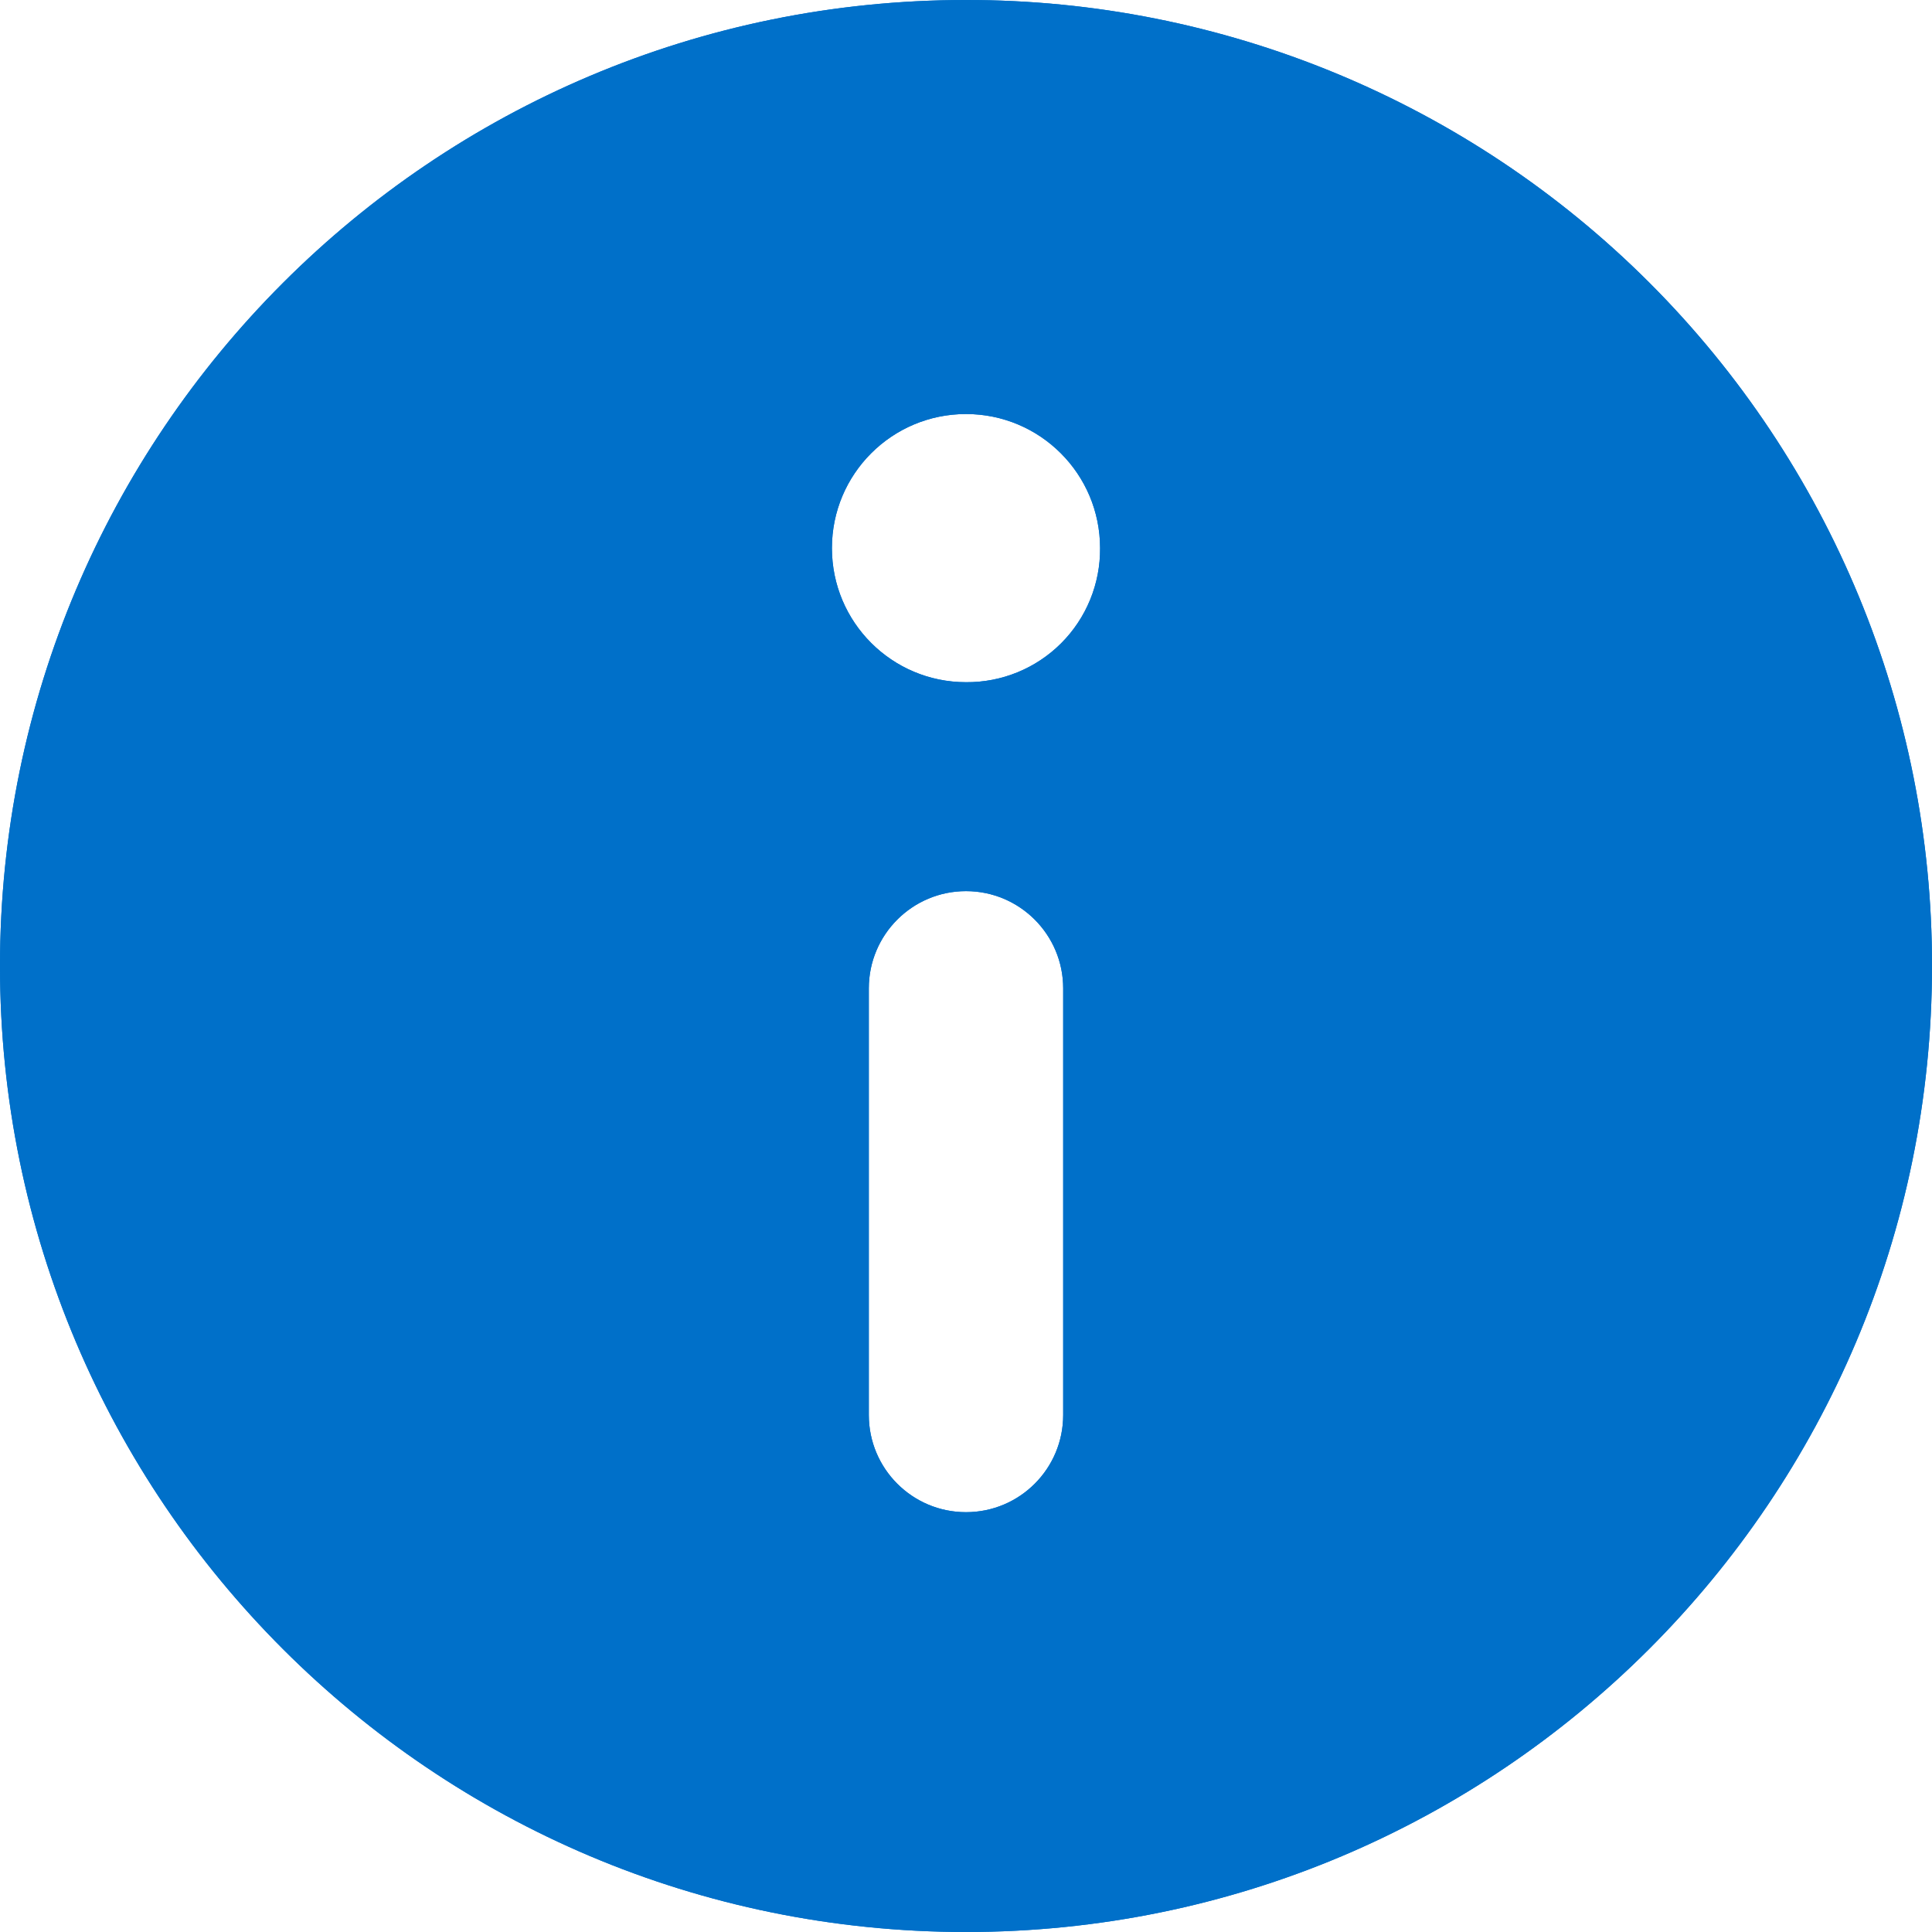 <svg width="20" height="20" viewBox="0 0 20 20" fill="none" xmlns="http://www.w3.org/2000/svg">
<path fill-rule="evenodd" clip-rule="evenodd" d="M10 5.07808e-06C4.477 5.07808e-06 0 4.477 0 10C0 15.523 4.477 20 10 20C15.523 20 20 15.523 20 10C20.003 7.347 18.95 4.802 17.074 2.926C15.198 1.05 12.653 -0.003 10 5.07808e-06ZM11.006 14.648C11.006 15.204 10.556 15.654 10 15.654C9.444 15.654 8.994 15.204 8.994 14.648V10.231C8.994 9.676 9.444 9.225 10 9.225C10.556 9.225 11.006 9.676 11.006 10.231V14.648ZM10 7.062C9.233 7.062 8.612 6.441 8.612 5.674C8.612 4.907 9.233 4.286 10 4.286C10.767 4.286 11.388 4.907 11.388 5.674C11.391 6.043 11.246 6.398 10.985 6.659C10.724 6.92 10.369 7.065 10 7.062Z" fill="#0070C9"/>
<path fill-rule="evenodd" clip-rule="evenodd" d="M10 5.07808e-06C4.477 5.07808e-06 0 4.477 0 10C0 15.523 4.477 20 10 20C15.523 20 20 15.523 20 10C20.003 7.347 18.95 4.802 17.074 2.926C15.198 1.05 12.653 -0.003 10 5.07808e-06ZM11.006 14.648C11.006 15.204 10.556 15.654 10 15.654C9.444 15.654 8.994 15.204 8.994 14.648V10.231C8.994 9.676 9.444 9.225 10 9.225C10.556 9.225 11.006 9.676 11.006 10.231V14.648ZM10 7.062C9.233 7.062 8.612 6.441 8.612 5.674C8.612 4.907 9.233 4.286 10 4.286C10.767 4.286 11.388 4.907 11.388 5.674C11.391 6.043 11.246 6.398 10.985 6.659C10.724 6.92 10.369 7.065 10 7.062Z" fill="#0070C9"/>
</svg>
